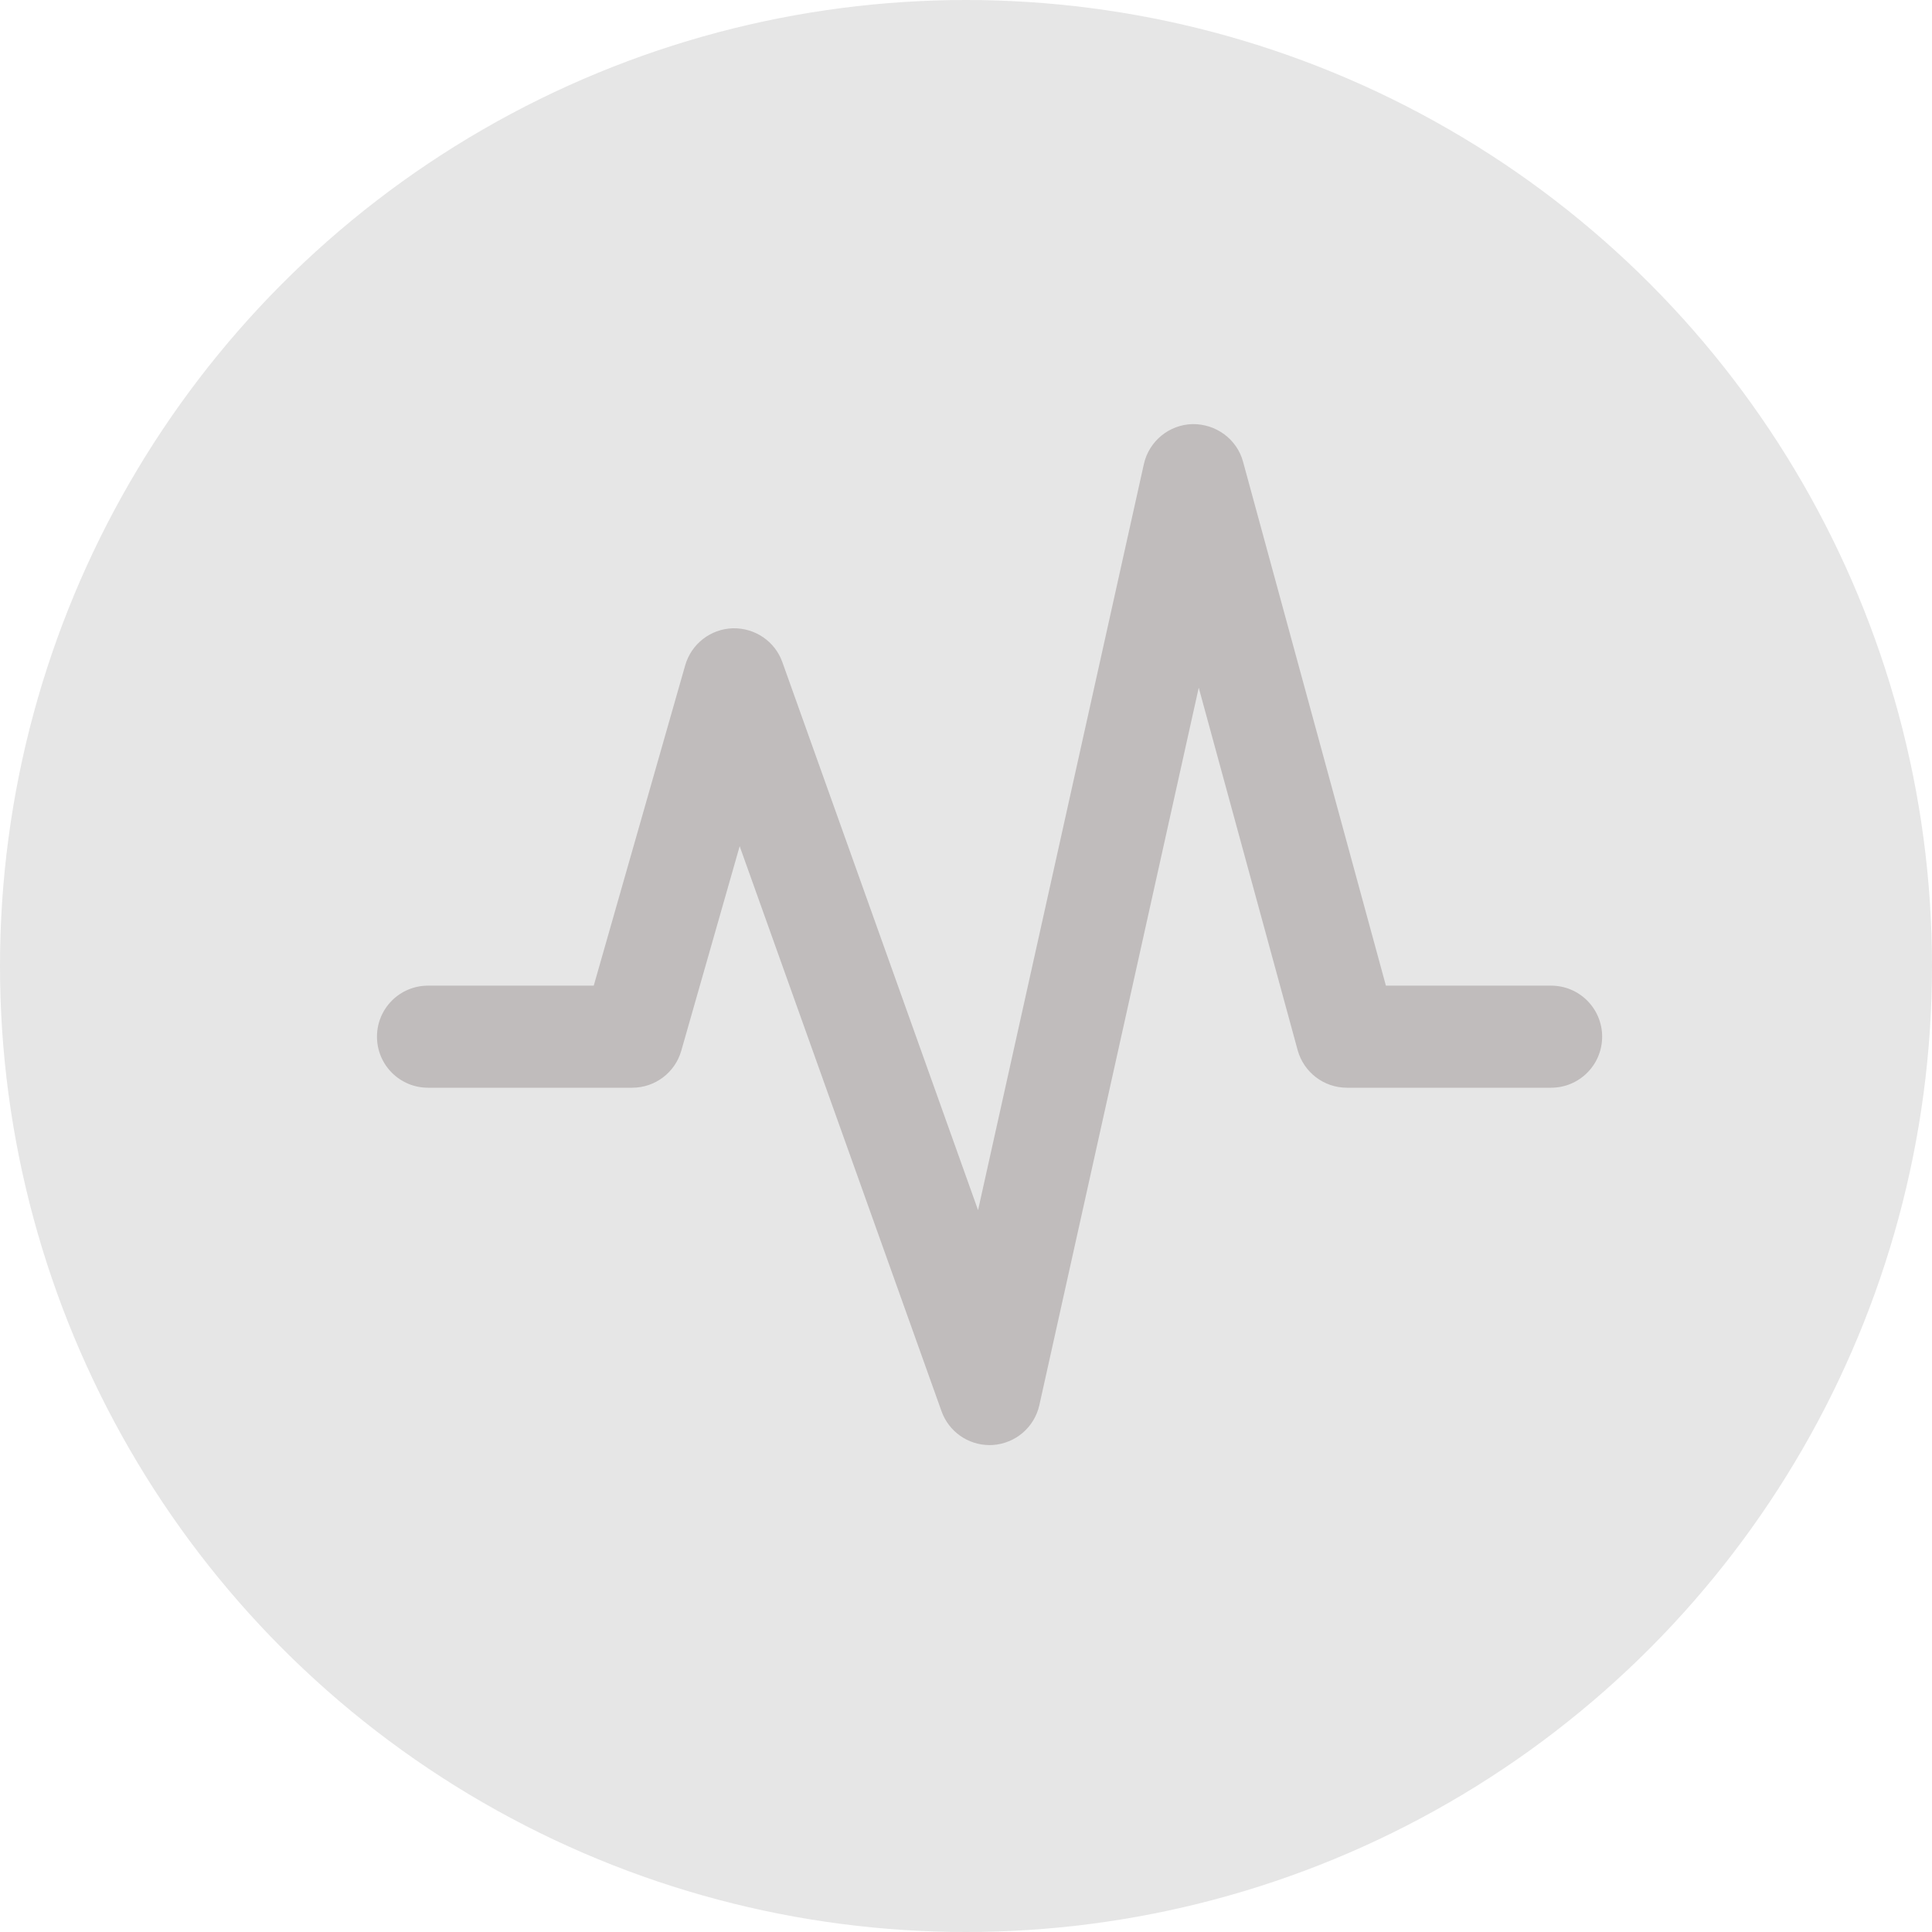 <svg width="41" height="41" viewBox="0 0 41 41" fill="none" xmlns="http://www.w3.org/2000/svg">
<circle cx="20.5" cy="20.5" r="20.5" fill="#E6E6E6"/>
<path d="M32.917 20.917H29.411L26.379 9.797C26.248 9.317 25.805 8.995 25.308 9C24.81 9.012 24.384 9.362 24.275 9.847L20.756 25.681L16.603 14.052C16.445 13.609 16.023 13.323 15.549 13.333C15.077 13.349 14.671 13.666 14.541 14.119L12.6 20.917H9.083C8.484 20.917 8 21.402 8 22C8 22.598 8.484 23.083 9.083 23.083H13.417C13.9 23.083 14.326 22.763 14.458 22.297L15.697 17.958L19.98 29.947C20.134 30.381 20.544 30.667 21 30.667C21.023 30.667 21.044 30.666 21.067 30.665C21.548 30.634 21.952 30.29 22.057 29.818L25.439 14.594L27.538 22.285C27.667 22.756 28.095 23.083 28.583 23.083H32.917C33.516 23.083 34 22.598 34 22C34 21.402 33.516 20.917 32.917 20.917Z" fill="#C0BCBC"/>
</svg>
